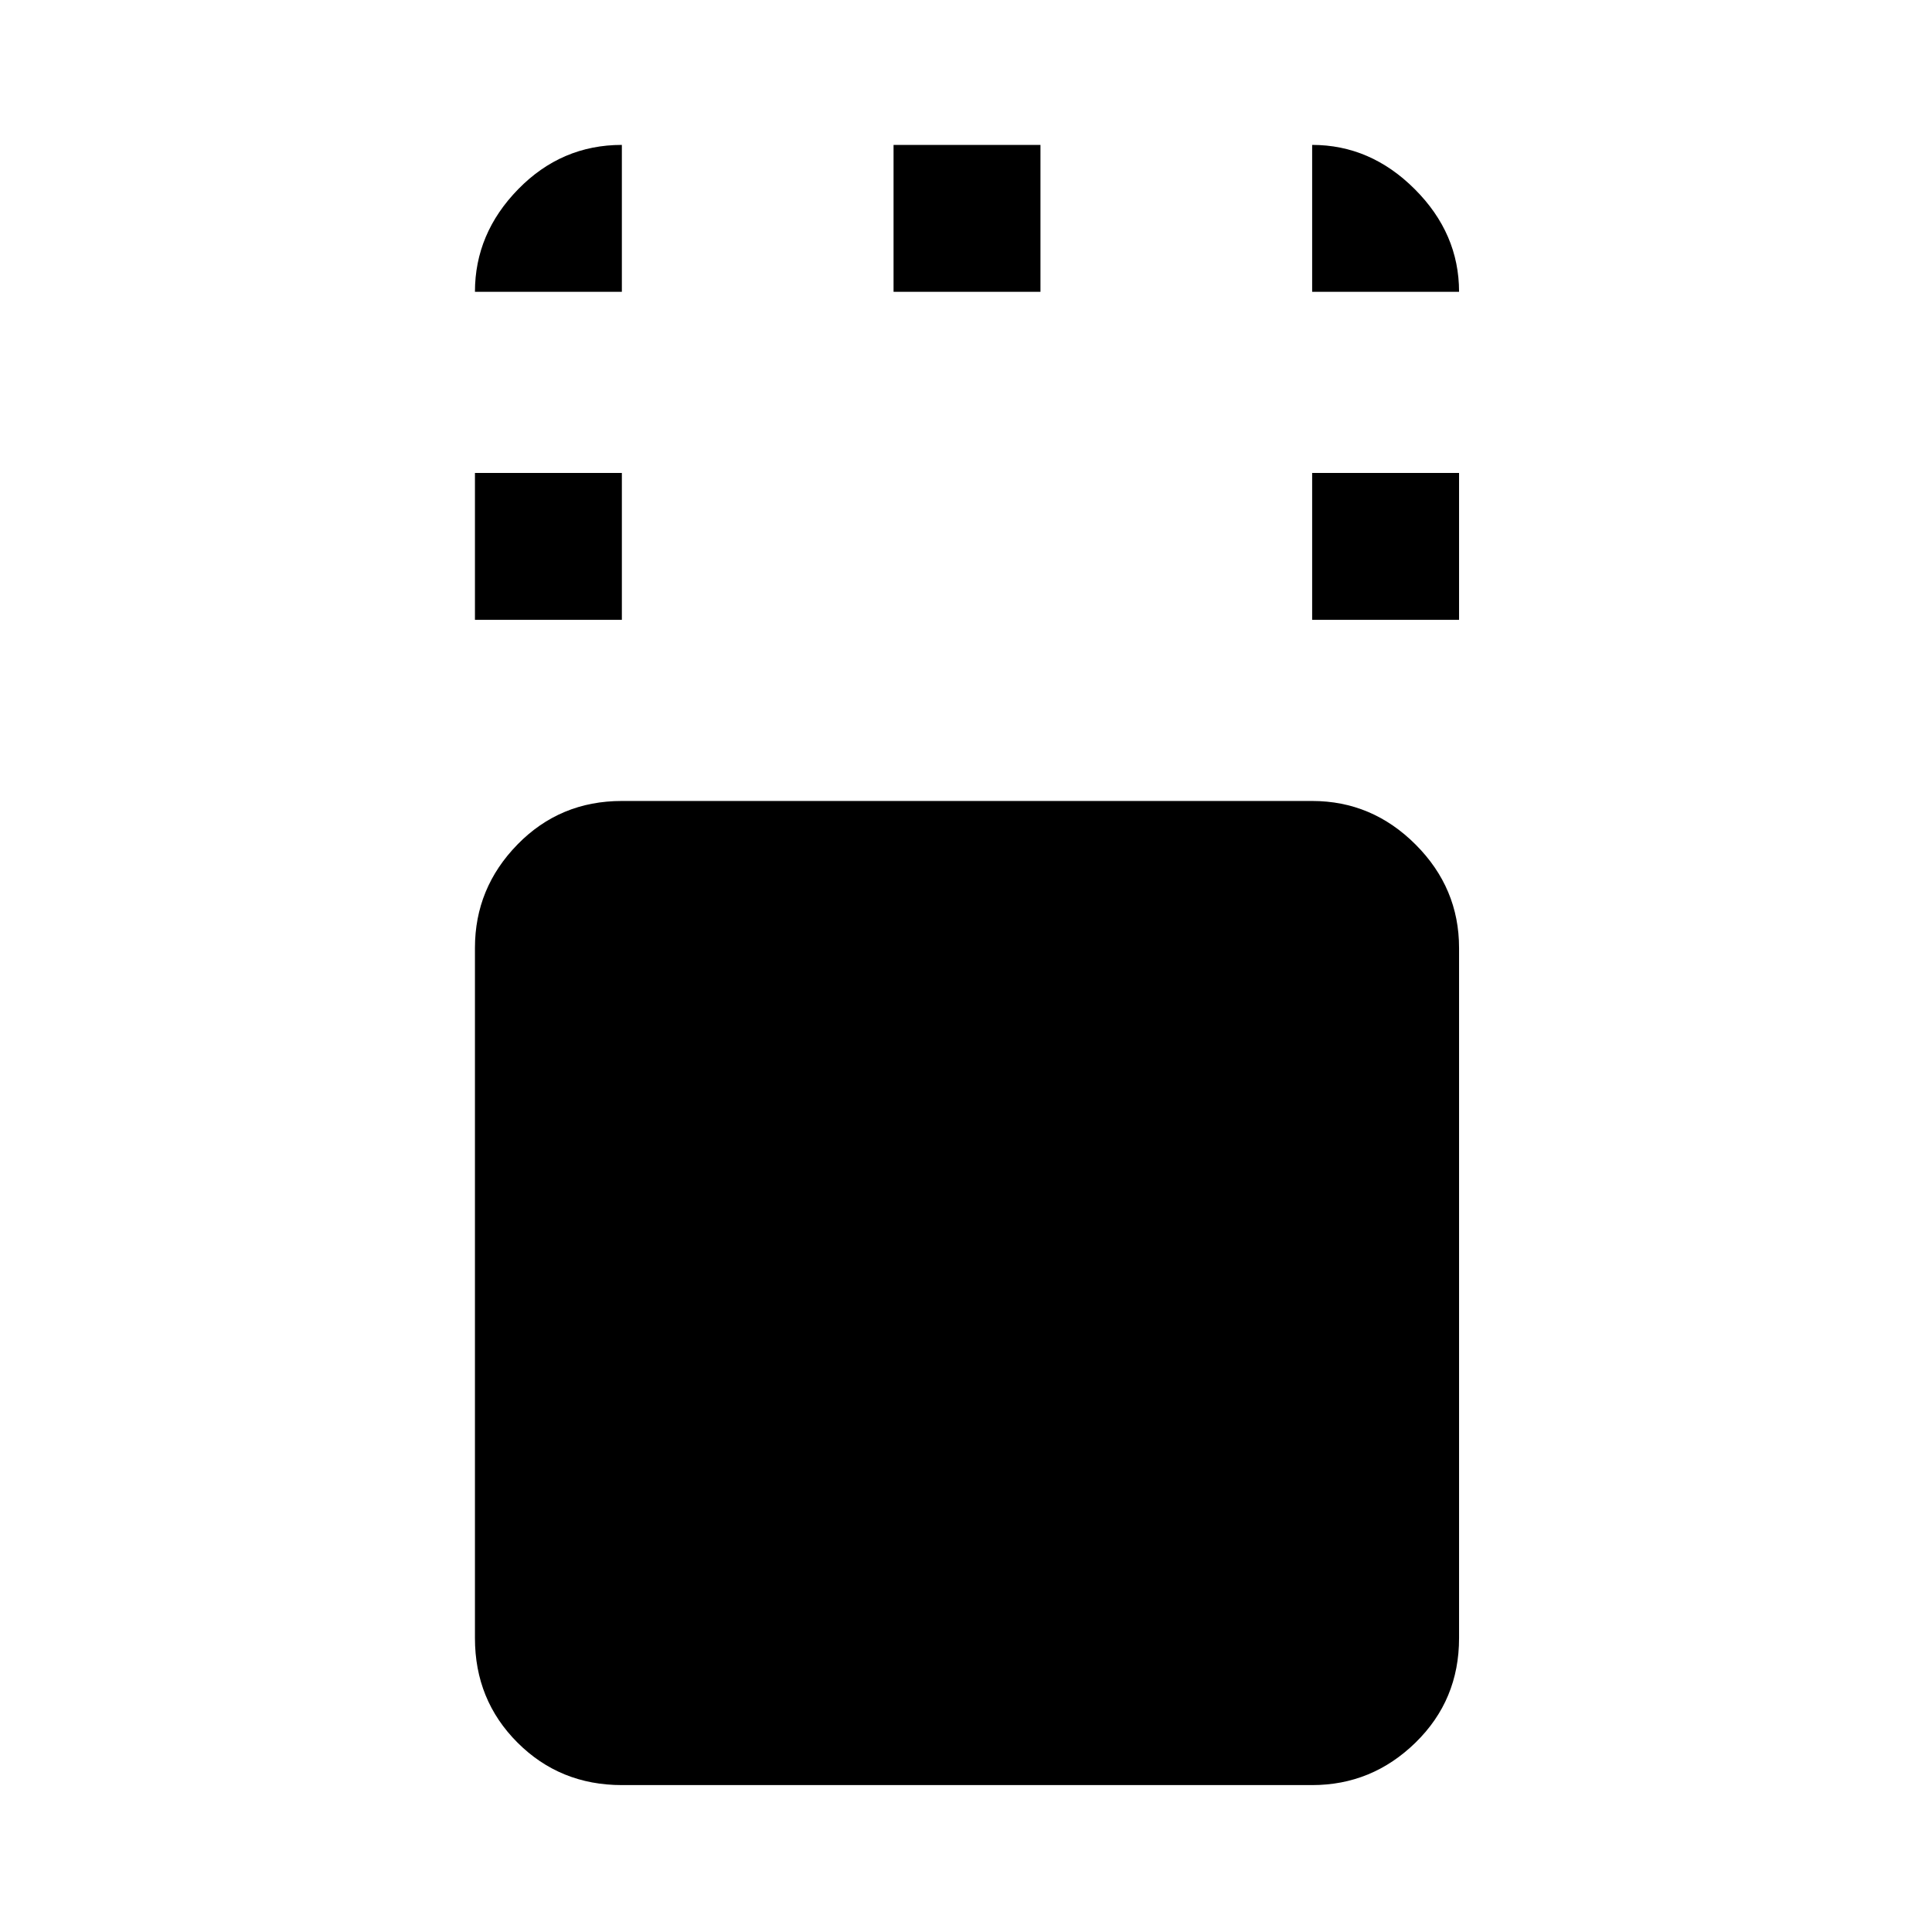 <svg xmlns="http://www.w3.org/2000/svg" height="48" viewBox="0 96 960 960" width="48"><path d="M309 983q-30.75 0-51.875-21.125T236 910V567q0-29.75 21.125-51.375T309 494h343q29.75 0 51.375 21.625T725 567v343q0 30.75-21.625 51.875T652 983H309Zm-73-579v-73h73v73h-73Zm416 0v-73h73v73h-73ZM444 241v-73h73v73h-73Zm-208 0q0-29 21.5-51t51.5-22v73h-73Zm416 0v-73q29 0 51 22t22 51h-73Z"/></svg>